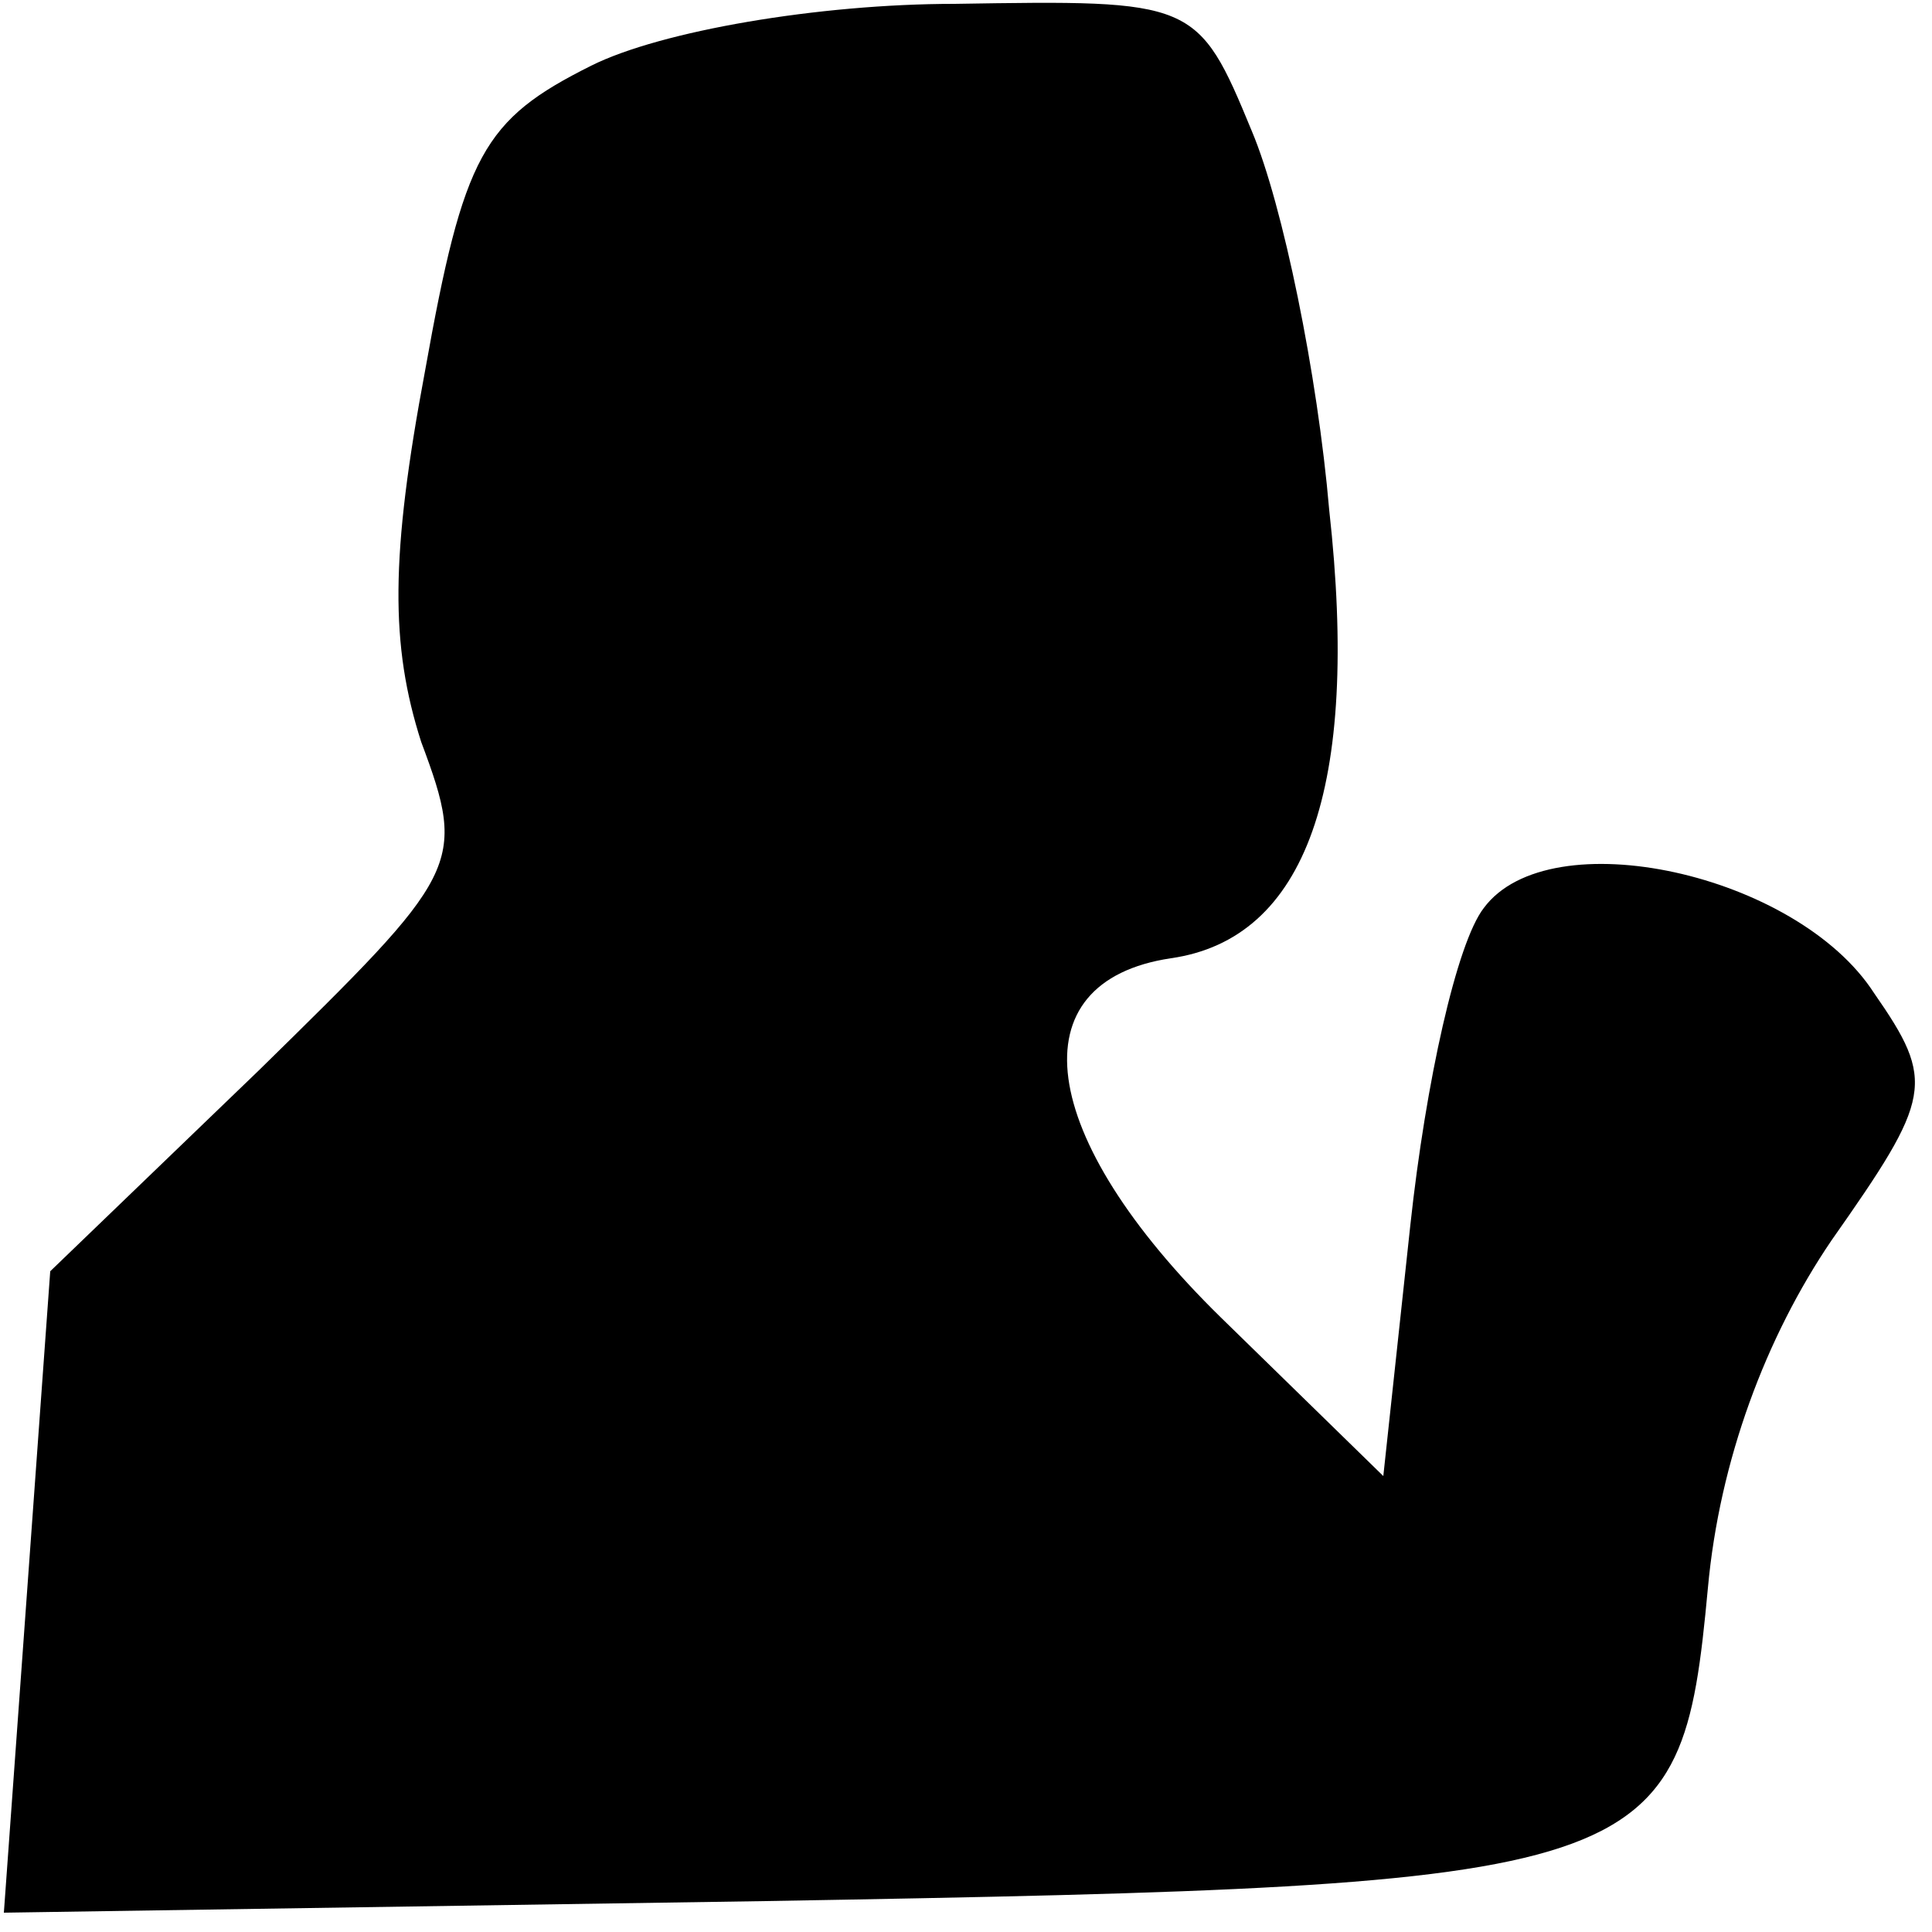 <?xml version="1.0" standalone="no"?>
<!DOCTYPE svg PUBLIC "-//W3C//DTD SVG 20010904//EN"
 "http://www.w3.org/TR/2001/REC-SVG-20010904/DTD/svg10.dtd">
<svg version="1.0" xmlns="http://www.w3.org/2000/svg"
 width="50pt" height="50pt" viewBox="0 0 50 50"
 preserveAspectRatio="xMidYMid meet">
<g transform="translate(0,50) scale(0.1,-0.1)"
fill="#000000" stroke="none">
<path fill="#000000" stroke="none" d="M153 483 c-28 -14 -33 -23 -43 -79 -9
-48 -9 -71 -1 -96 12 -32 10 -34 -42 -85 l-54 -52 -6 -83 -6 -83 197 3 c231 4
237 6 244 81 3 33 15 65 32 90 26 37 27 41 11 64 -20 31 -84 45 -101 22 -7 -9
-15 -45 -19 -82 l-7 -65 -42 41 c-48 47 -53 87 -13 93 35 5 49 44 41 116 -3
35 -12 79 -20 98 -14 34 -15 34 -77 33 -35 0 -76 -7 -94 -16z"/>
</g>
</svg>
